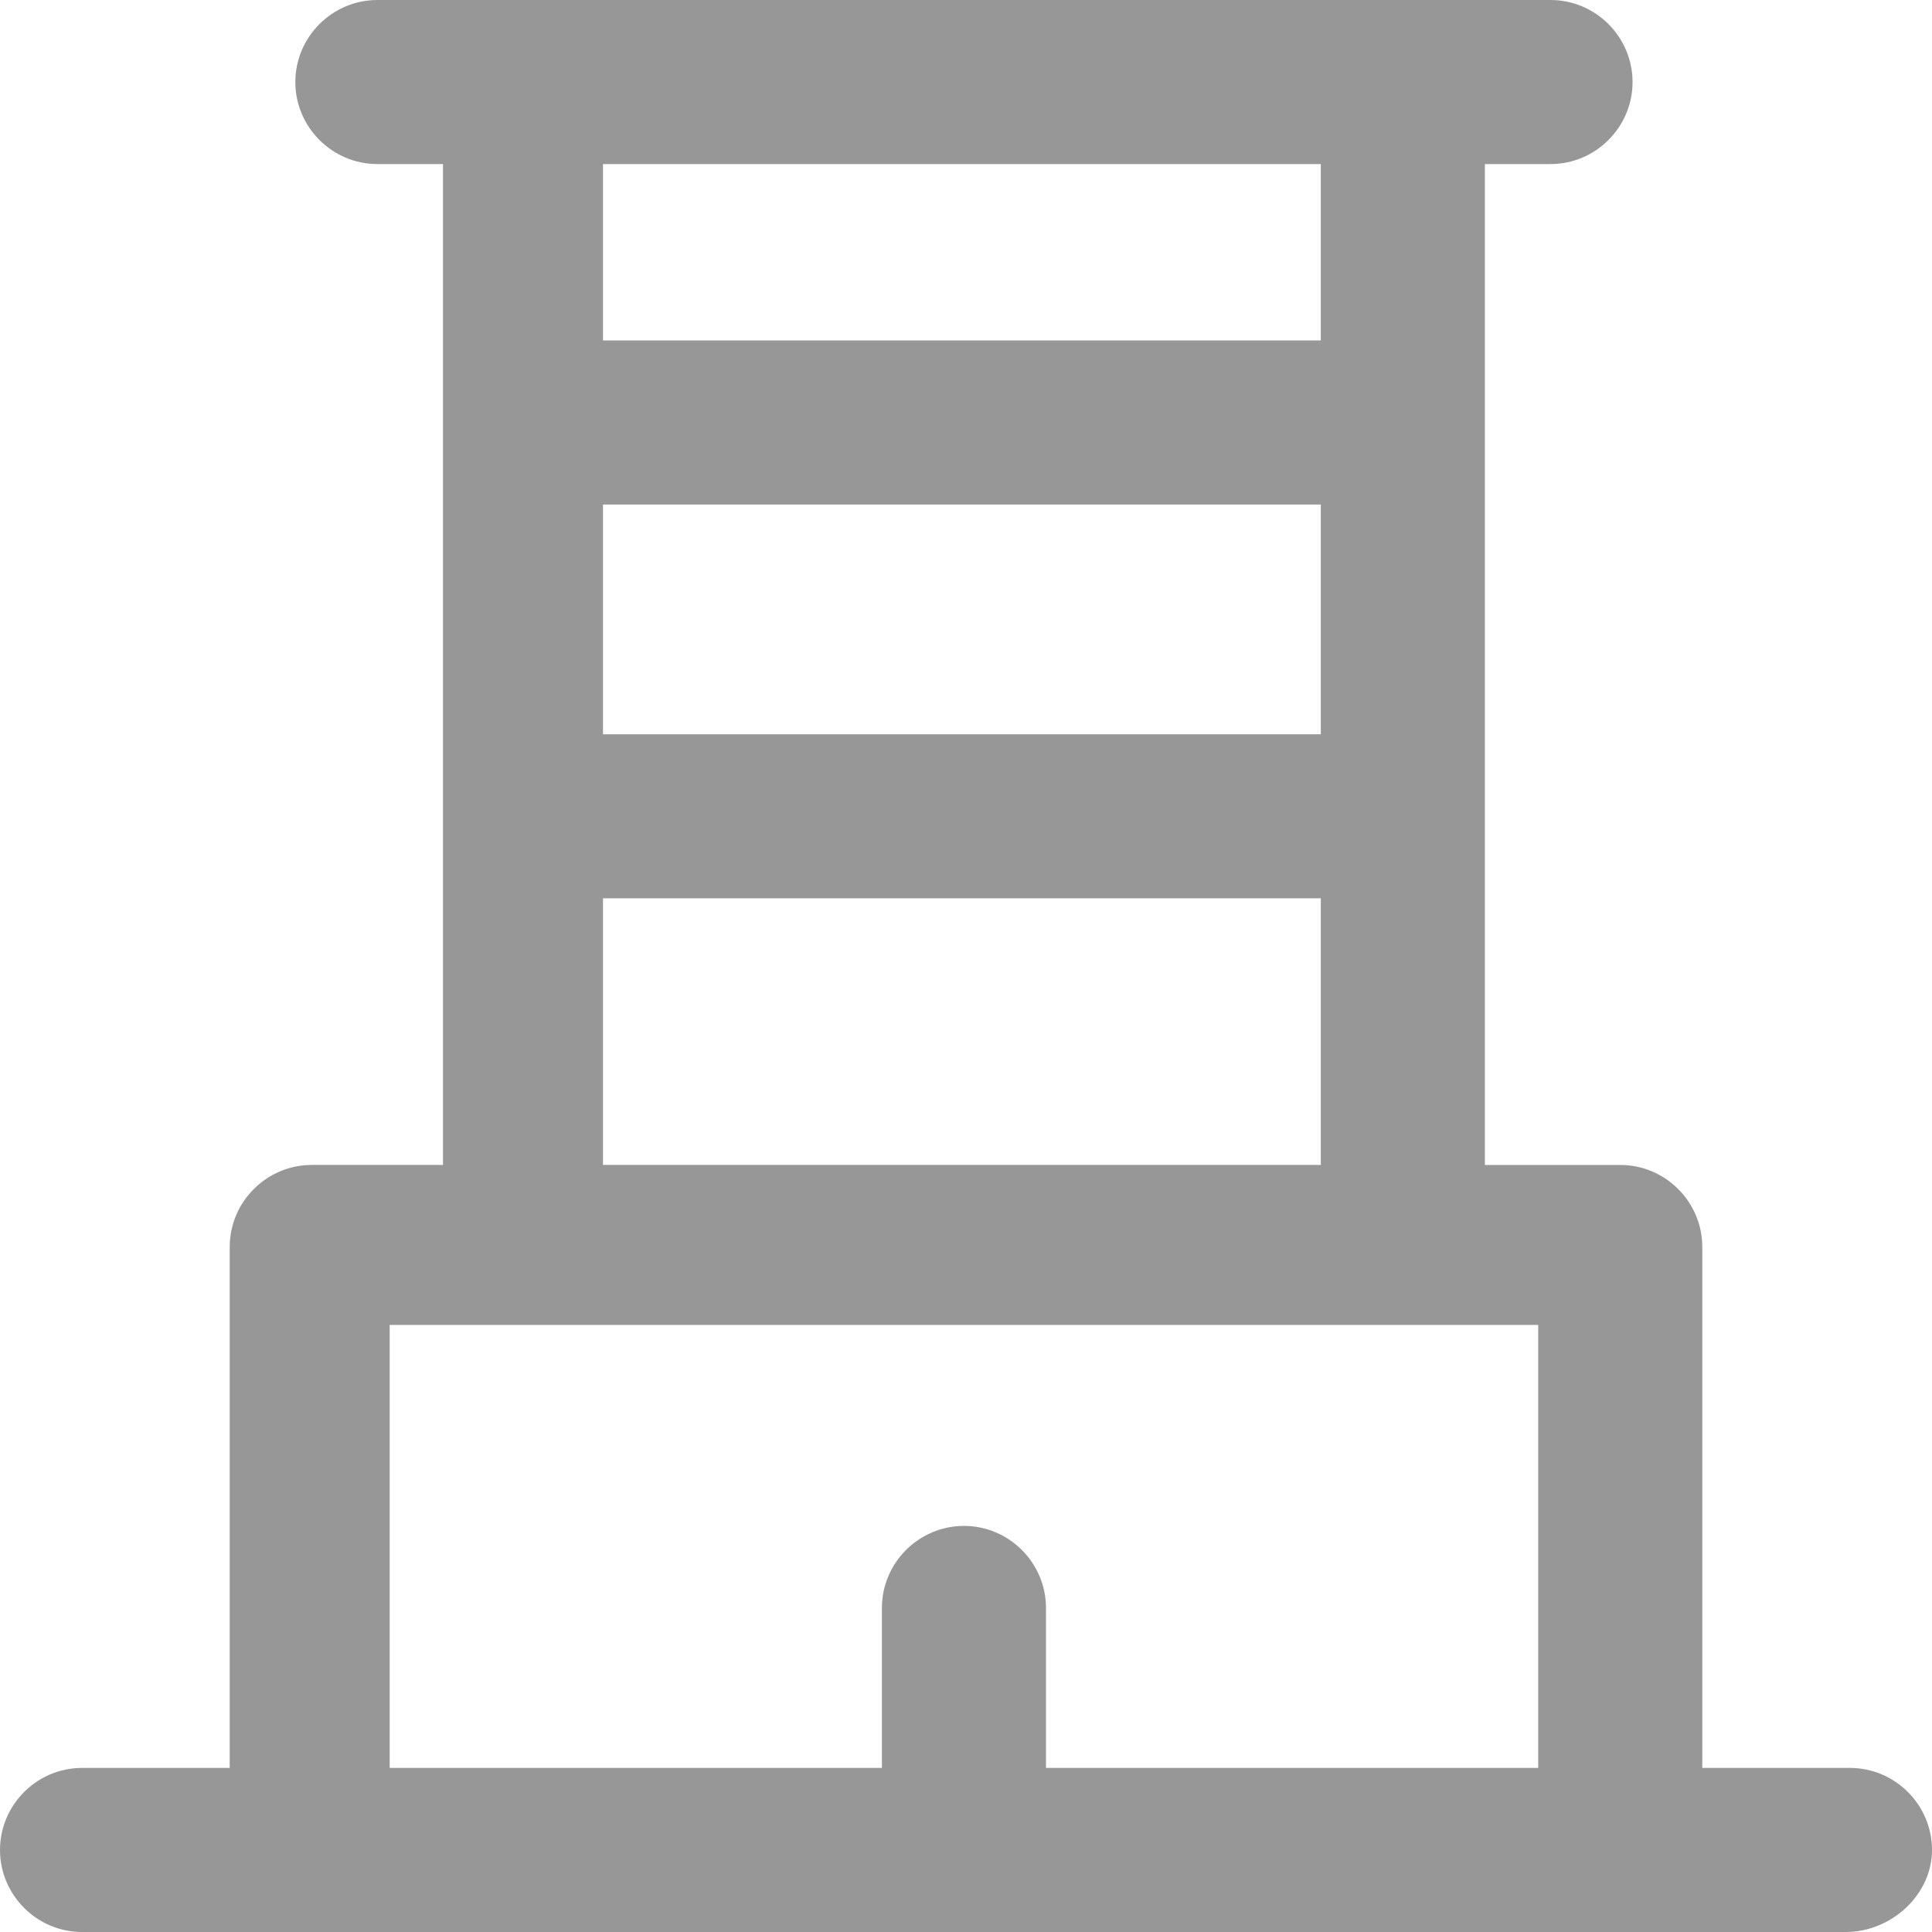 <?xml version="1.0" encoding="iso-8859-1"?>
<!-- Generator: Adobe Illustrator 19.0.0, SVG Export Plug-In . SVG Version: 6.00 Build 0)  -->
<svg version="1.1" id="Layer_1" xmlns="http://www.w3.org/2000/svg" xmlns:xlink="http://www.w3.org/1999/xlink" x="0px" y="0px"
	 viewBox="0 0 512 512" style="enable-background:new 0 0 512 512;" xml:space="preserve">
<g>
	<g>
		<path style="fill:#979797;" d="M490.259,468.518h-39.134V330.463c0-11.958-9.783-21.741-21.741-21.741h-35.873V43.482h17.393
			c11.958,0,21.741-9.783,21.741-21.741S422.862,0,410.904,0H100.008C88.051,0,78.268,9.783,78.268,21.741
			s9.783,21.741,21.741,21.741h17.393v265.24H82.616c-11.958,0-21.741,9.783-21.741,21.741v138.055H21.741
			C9.783,468.518,0,478.302,0,490.259S9.783,512,21.741,512h60.875h345.682h60.875C501.13,512,512,502.217,512,490.259
			S502.217,468.518,490.259,468.518z M159.796,133.707H350.03v60.875H159.796V133.707z M350.03,43.482v46.743H159.796V43.482H350.03
			z M159.796,238.064H350.03v70.658H159.796V238.064z M103.27,351.117h35.873h232.628h35.873v117.401H277.197v-42.395
			c0-11.958-9.783-21.741-21.741-21.741c-11.958,0-21.741,9.783-21.741,21.741v42.395H103.27V351.117z"/>
	</g>
</g>
<g>
</g>
<g>
</g>
<g>
</g>
<g>
</g>
<g>
</g>
<g>
</g>
<g>
</g>
<g>
</g>
<g>
</g>
<g>
</g>
<g>
</g>
<g>
</g>
<g>
</g>
<g>
</g>
<g>
</g>
</svg>
